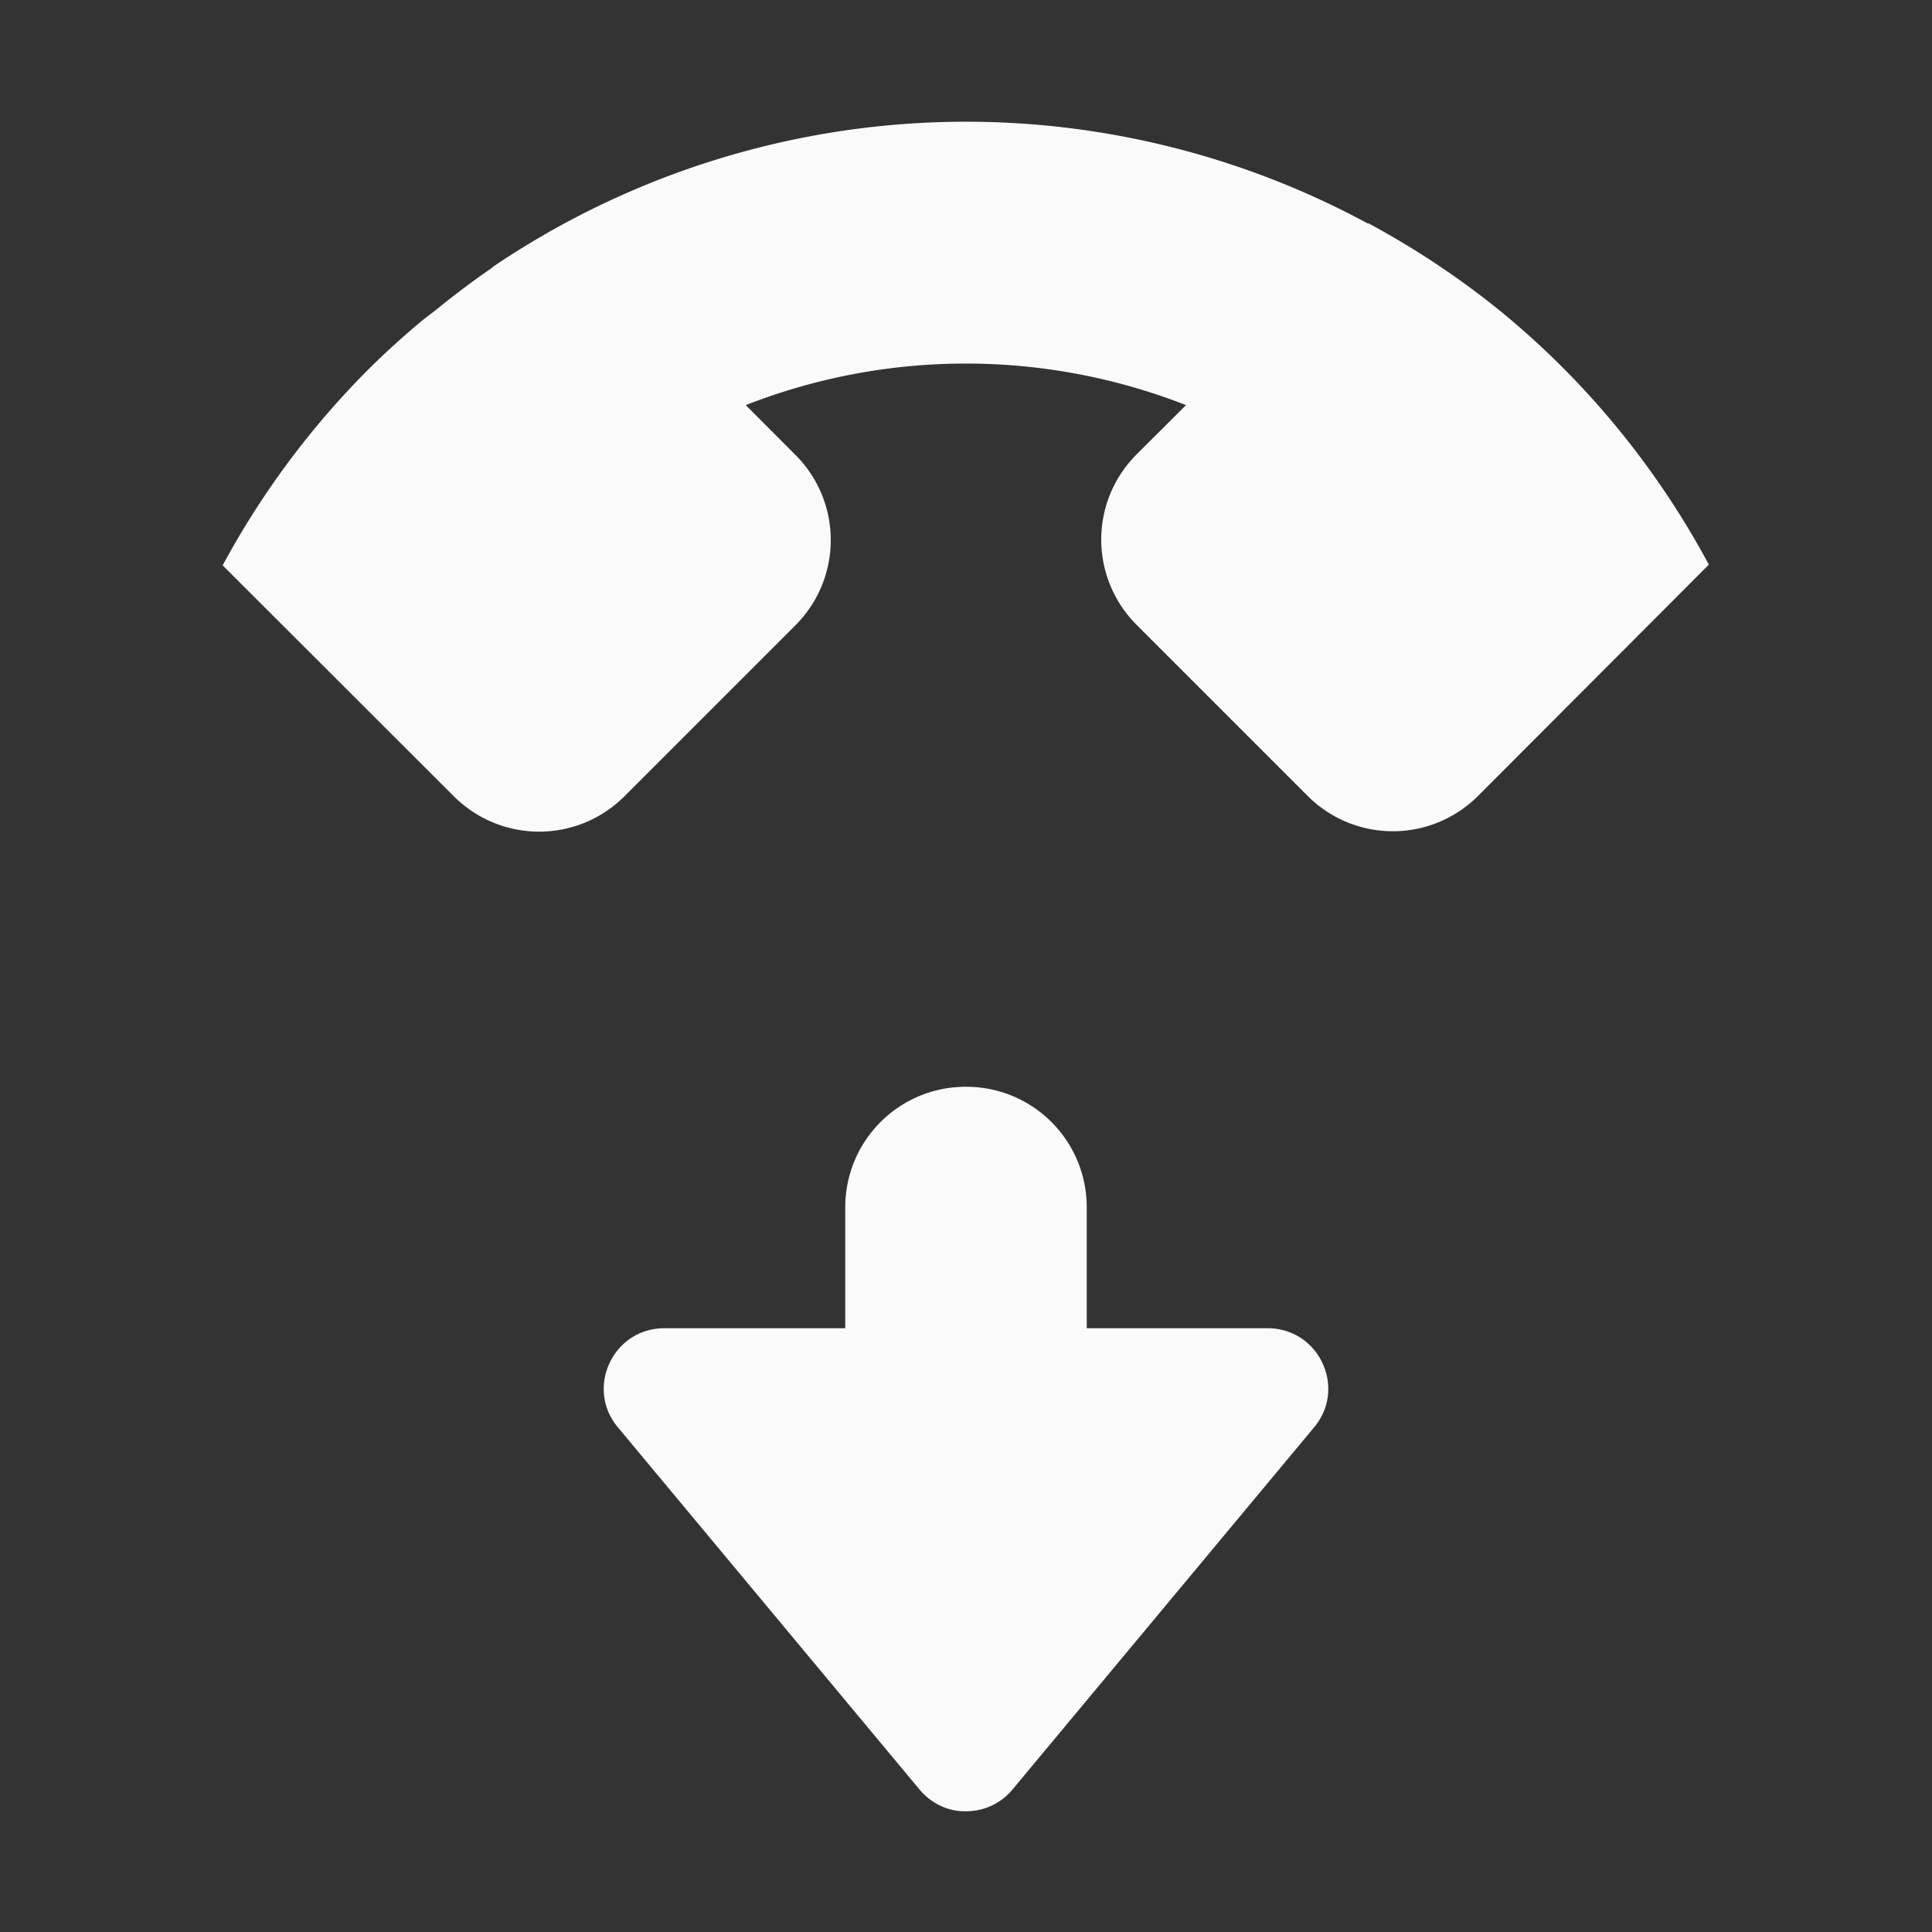<?xml version="1.0" encoding="UTF-8" standalone="no"?>
<!-- Created with Inkscape (http://www.inkscape.org/) -->

<svg
   xmlns:dc="http://purl.org/dc/elements/1.1/"
   xmlns:cc="http://creativecommons.org/ns#"
   xmlns:rdf="http://www.w3.org/1999/02/22-rdf-syntax-ns#"
   xmlns:svg="http://www.w3.org/2000/svg"
   xmlns="http://www.w3.org/2000/svg"
   xmlns:sodipodi="http://sodipodi.sourceforge.net/DTD/sodipodi-0.dtd"
   xmlns:inkscape="http://www.inkscape.org/namespaces/inkscape"
   width="16"
   height="16"
   viewBox="0 0 16 16"
   id="svg2"
   version="1.1"
   inkscape:version="0.92.3 (unknown)"
   sodipodi:docname="dialer-call-end.svg">
  <rect x="0" y="0" width="16" height="16" fill="#333333" stroke="none"/>
  <defs
     id="defs3051">
    <style
       type="text/css"
       id="current-color-scheme">
    .ColorScheme-Text {
    color:#fafafa;
    }
    </style>
  </defs>
  <sodipodi:namedview
     id="base"
     pagecolor="#ffffff"
     bordercolor="#666666"
     borderopacity="1.0"
     inkscape:pageopacity="0.0"
     inkscape:pageshadow="2"
     inkscape:zoom="64"
     inkscape:cx="11.140345"
     inkscape:cy="8.875303"
     inkscape:document-units="px"
     inkscape:current-layer="layer1"
     showgrid="true"
     units="px"
     inkscape:showpageshadow="false"
     borderlayer="true"
     showguides="true"
     inkscape:guide-bbox="true"
     inkscape:window-width="2560"
     inkscape:window-height="1378"
     inkscape:window-x="0"
     inkscape:window-y="32"
     inkscape:window-maximized="1"
     fit-margin-top="0"
     fit-margin-left="0"
     fit-margin-right="0"
     fit-margin-bottom="0">
    <inkscape:grid
       type="xygrid"
       id="grid4136"
       empspacing="2"
       originx="-3"
       originy="-3" />
    <sodipodi:guide
       position="0,15"
       orientation="0,1"
       id="guide4140"
       inkscape:label="Icon Max Height"
       inkscape:color="rgb(233,30,99)"
       inkscape:locked="false" />
    <sodipodi:guide
       position="0,1"
       orientation="0,1"
       id="guide4142"
       inkscape:label="Icon Baseline"
       inkscape:color="rgb(233,30,99)"
       inkscape:locked="false" />
    <sodipodi:guide
       position="8,-1.74e-05"
       orientation="1,0"
       id="guide4144"
       inkscape:label="Center Vertical"
       inkscape:color="rgb(221,44,0)"
       inkscape:locked="false" />
    <sodipodi:guide
       position="16,8"
       orientation="0,1"
       id="guide4146"
       inkscape:label="Center Horizontal"
       inkscape:color="rgb(221,44,0)"
       inkscape:locked="false" />
  </sodipodi:namedview>
  <g
     inkscape:label="Capa 1"
     inkscape:groupmode="layer"
     id="layer1"
     transform="translate(-3,-1033.362)">
    <path
       style="fill:currentColor;fill-opacity:1;stroke:none" class="ColorScheme-Text"
       d="M 7.967 1.008 A 7 7 0 0 0 4.086 2.207 A 7 7 0 0 0 4.076 2.217 A 7 7 0 0 0 3.604 2.572 A 7 7 0 0 0 3.492 2.658 A 7 7 0 0 0 3.051 3.059 A 7 7 0 0 0 1.844 4.682 L 3.758 6.594 C 4.15 6.985 4.78 6.985 5.172 6.594 L 6.586 5.18 C 6.978 4.788 6.978 4.157 6.586 3.766 L 6.176 3.355 A 5 5 0 0 1 9.822 3.355 L 9.414 3.762 C 9.022 4.153 9.022 4.784 9.414 5.176 L 10.828 6.59 C 11.22 6.982 11.85 6.982 12.242 6.59 L 14.152 4.676 A 7 7 0 0 0 12.949 3.051 A 7 7 0 0 0 12.43 2.58 A 7 7 0 0 0 11.334 1.85 A 7 7 0 0 0 11.326 1.85 A 7 7 0 0 0 7.967 1.008 z M 8 9 C 7.446 9 7 9.446 7 10 L 7 11 L 5.5 11 C 5.078 11.001 4.846 11.493 5.115 11.818 L 7.615 14.82 C 7.708 14.931 7.844 15 7.988 15 C 8.141 15.004 8.287 14.938 8.385 14.82 L 10.885 11.818 C 11.154 11.493 10.922 11.001 10.5 11 L 9 11 L 9 10 C 9 9.446 8.554 9 8 9 z "
       transform="translate(3,1033.362)"
       id="path15" />
  </g>
</svg>
